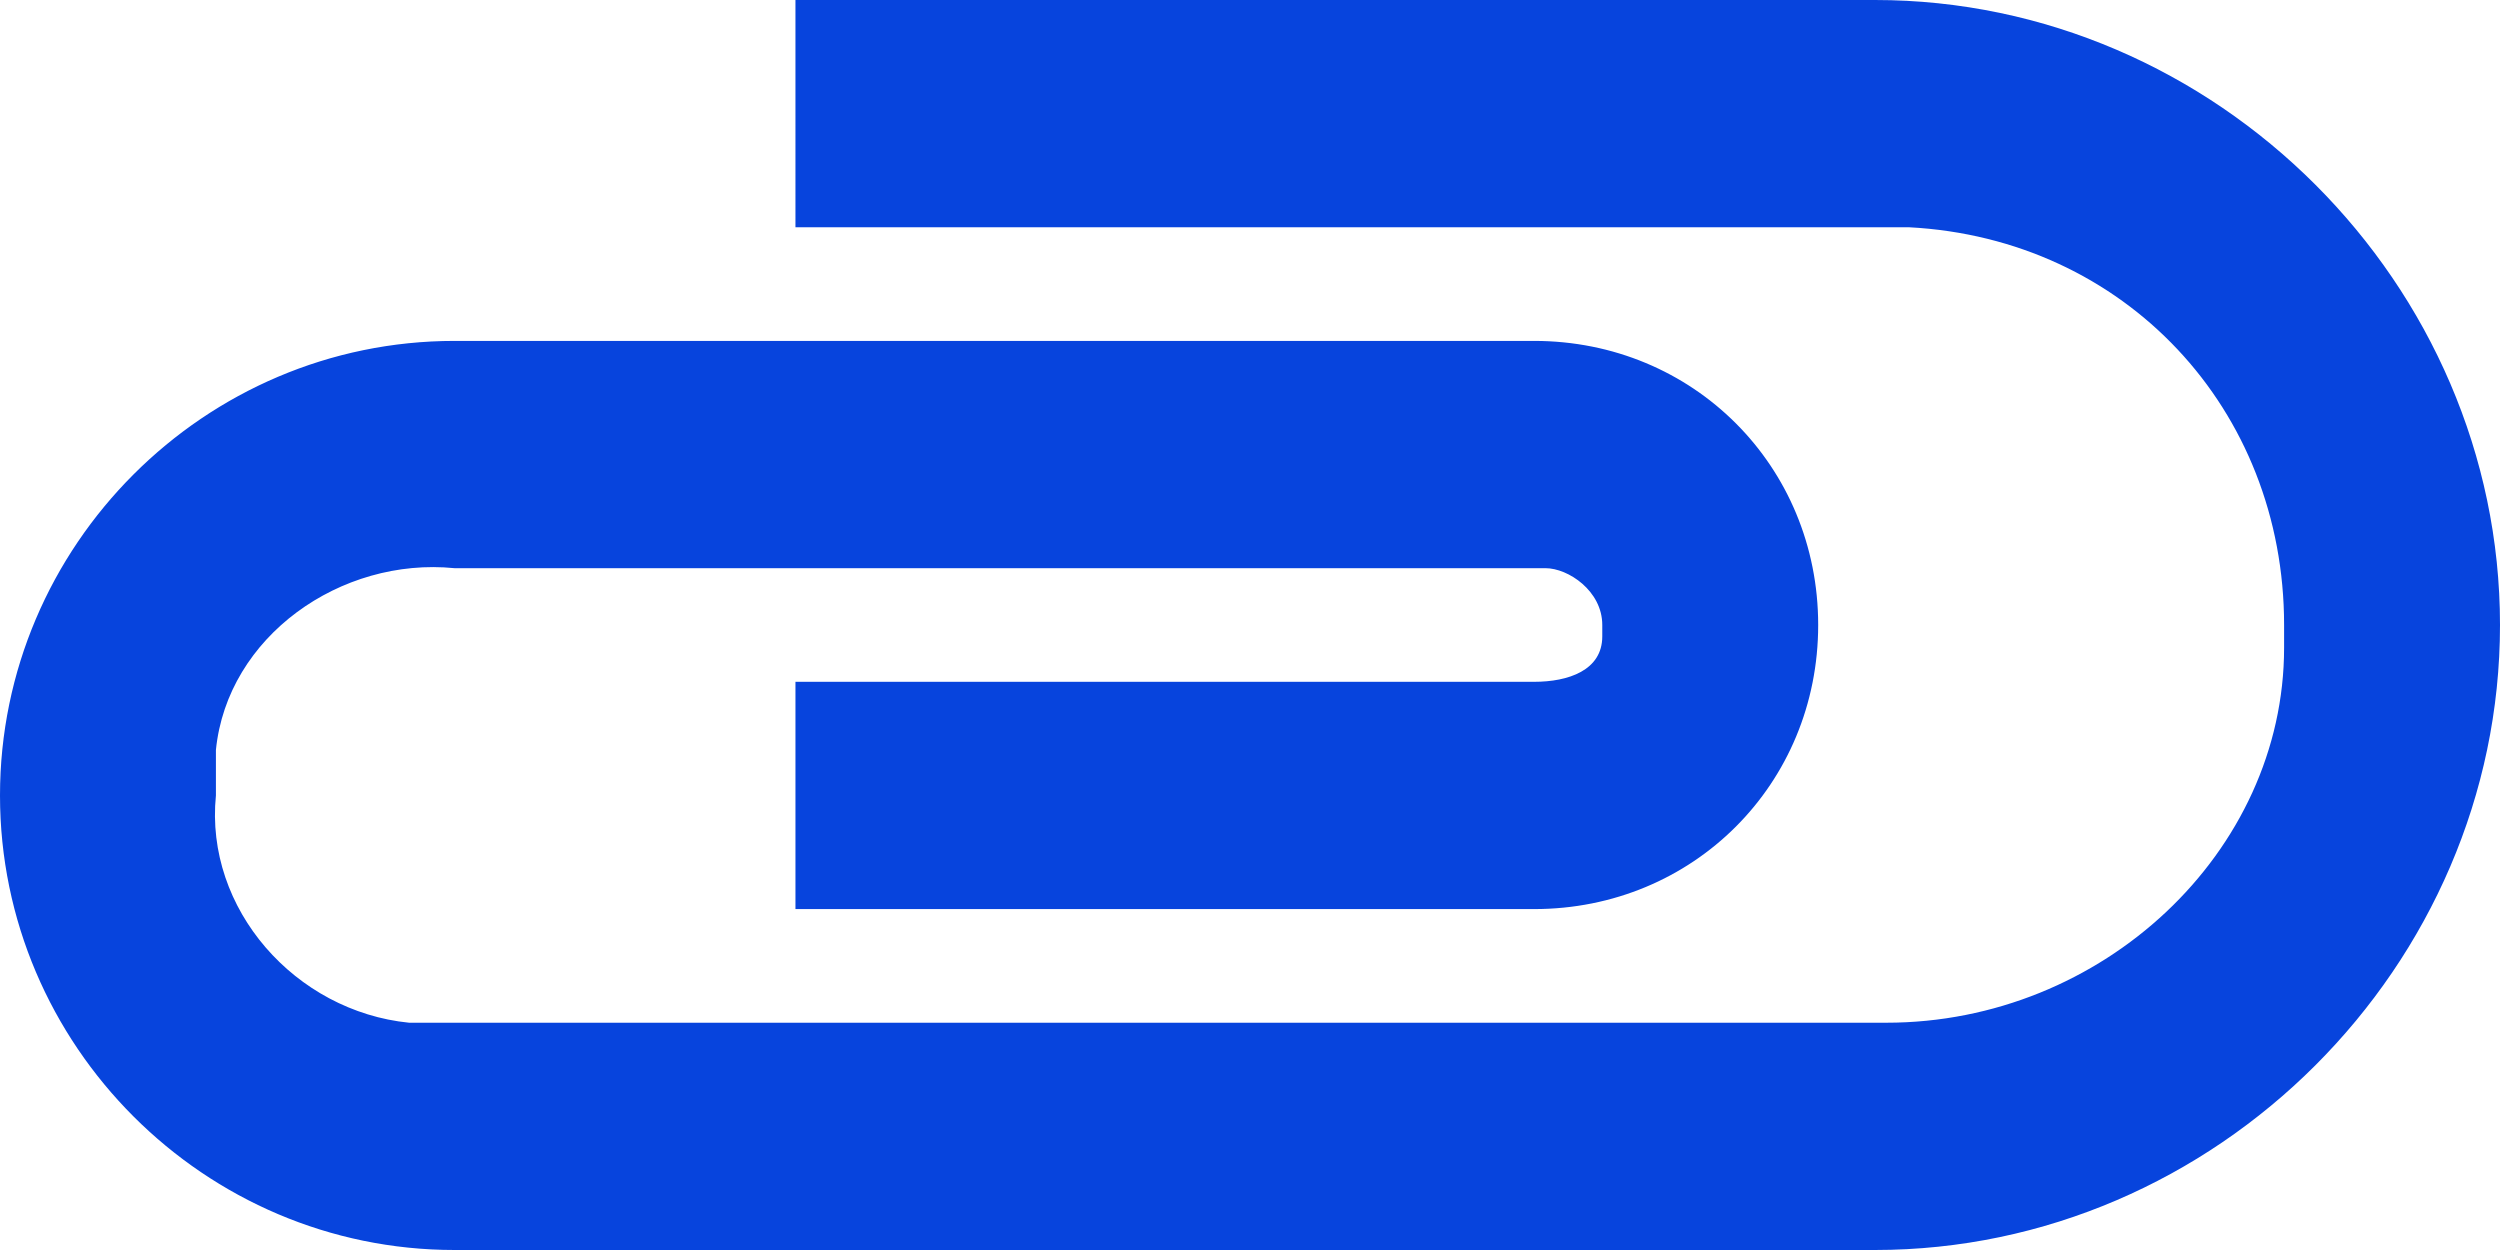<svg height="11" viewBox="0 0 22 11" width="22" xmlns="http://www.w3.org/2000/svg"><path d="m7 3h9.5c3 0 5.5 2.5 5.5 5.5s-2.5 5.5-5.5 5.5h-12.5c-2.2 0-4-1.8-4-4s1.8-4 4-4h9.5c1.4 0 2.5 1.1 2.5 2.5s-1.1 2.5-2.5 2.5h-6.5v-2h6.5c.3 0 .6-.1.6-.4 0 0 0 0 0-.1 0-.3-.3-.5-.5-.5h-.1-9.5c-1-.1-2 .6-2.1 1.6v.4c-.1 1 .7 1.9 1.7 2h.4 12.6c1.9 0 3.5-1.5 3.5-3.3 0-.1 0-.1 0-.2 0-1.9-1.4-3.4-3.3-3.5-.1 0-.1 0-.2 0h-9.6z" fill="#0744dd" transform="translate(0 -3)"/></svg>